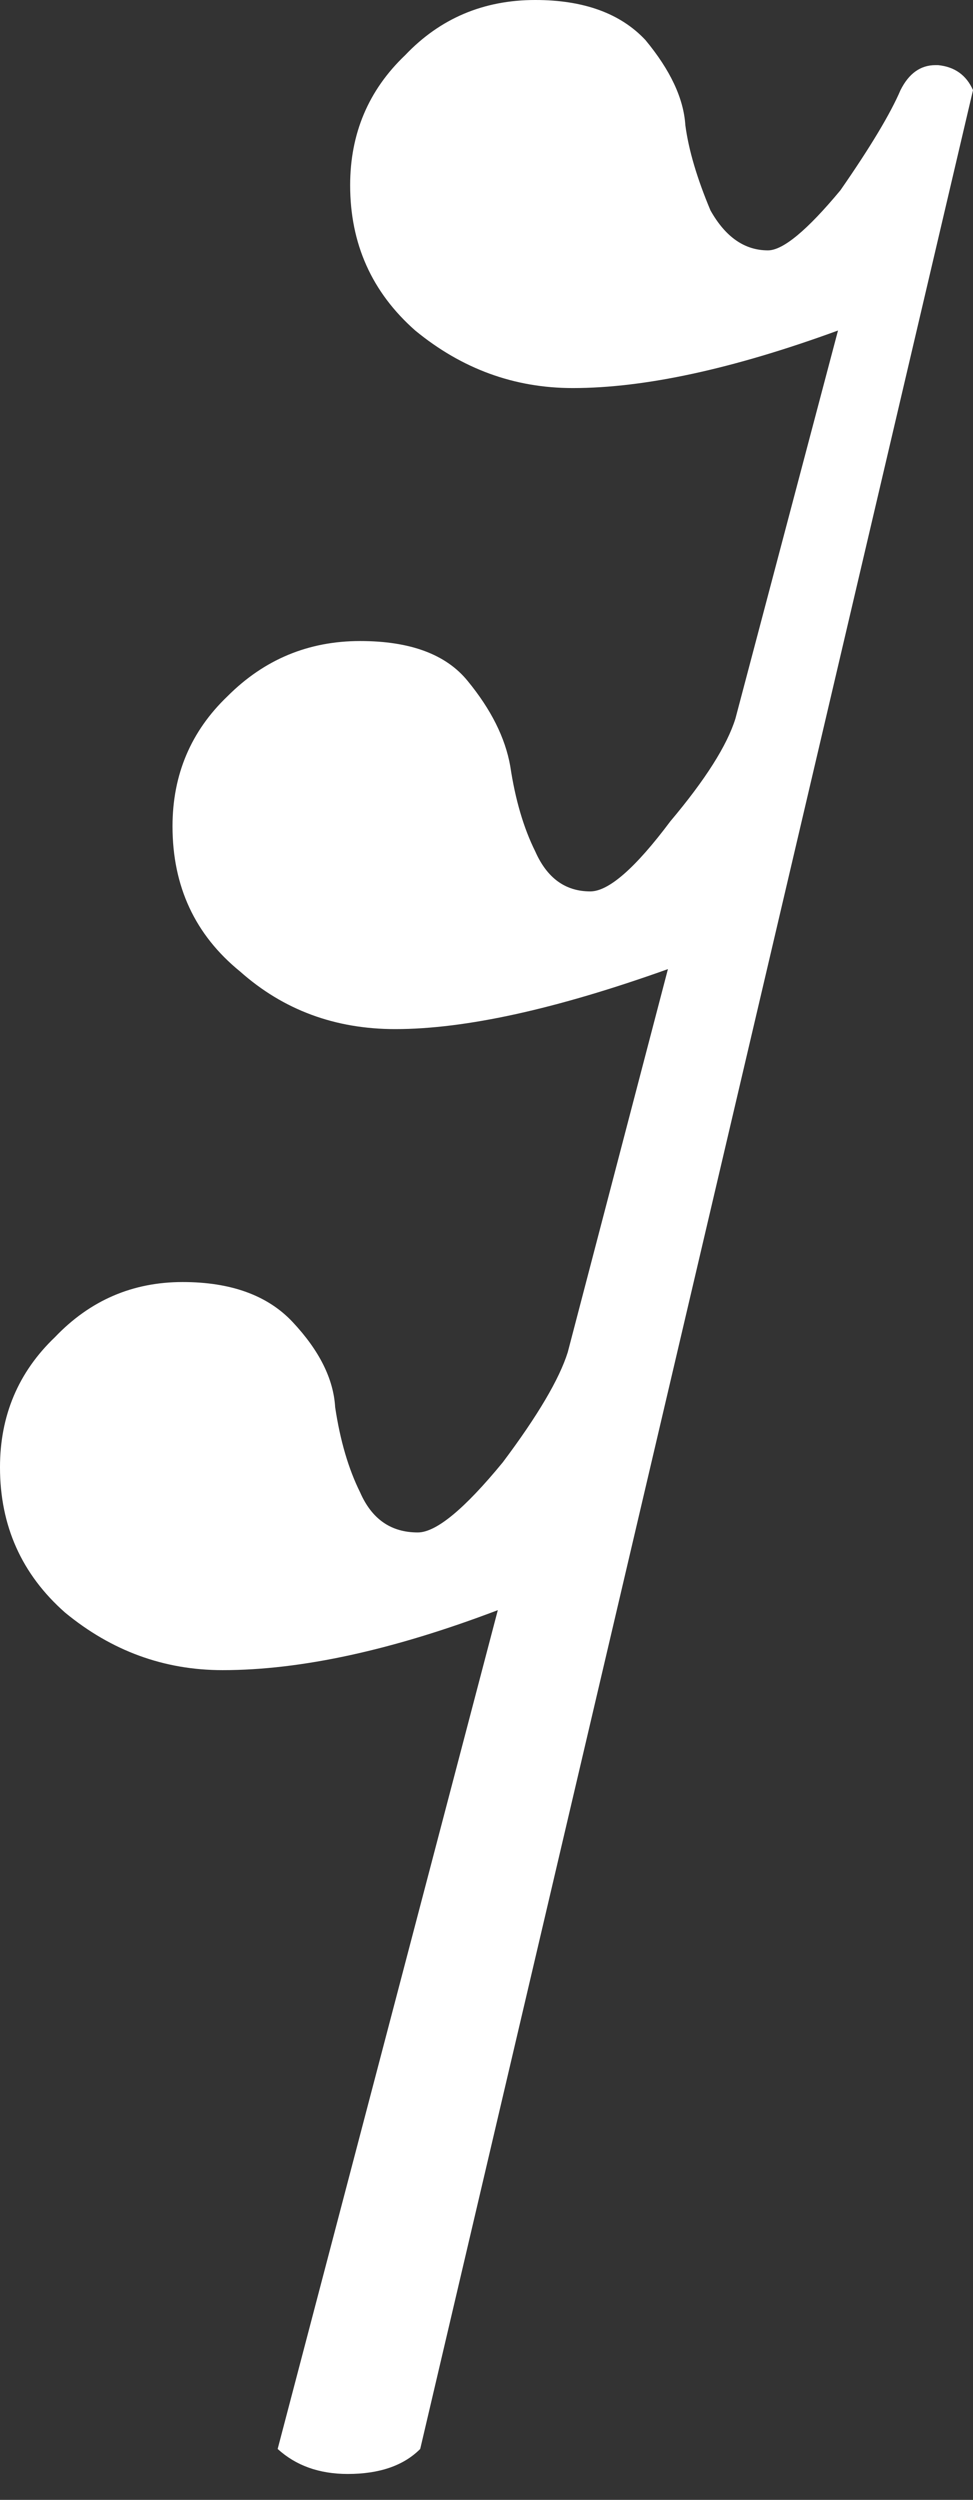 <?xml version="1.0" encoding="UTF-8"?>
<svg width="30px" height="77px" viewBox="0 0 30 77" version="1.1" xmlns="http://www.w3.org/2000/svg">
    <rect x="0" y="0" width="30" height="77" fill="#333333" stroke="none"/>
    <g id="Artboard-Copy-19" stroke="none" stroke-width="1" fill="none" fill-rule="evenodd">
        <path d="M16.503,0 C17.995,0 19.129,0.411 19.899,1.232 C20.669,2.16 21.079,3.033 21.131,3.858 C21.233,4.628 21.494,5.501 21.905,6.48 C22.367,7.302 22.959,7.712 23.678,7.712 C24.14,7.712 24.886,7.096 25.913,5.86 C26.841,4.525 27.457,3.495 27.765,2.776 C28.022,2.263 28.381,2.006 28.843,2.006 L28.922,2.006 C29.435,2.057 29.795,2.314 30,2.776 L12.956,75.432 C12.443,75.946 11.697,76.202 10.721,76.202 C9.845,76.202 9.126,75.946 8.561,75.432 L15.349,49.595 C12.107,50.827 9.28,51.443 6.863,51.443 C5.063,51.443 3.443,50.854 2.006,49.67 C0.667,48.489 0,46.996 0,45.195 C0,43.604 0.565,42.265 1.694,41.187 C2.776,40.054 4.087,39.489 5.631,39.489 C7.12,39.489 8.253,39.9 9.023,40.721 C9.845,41.598 10.283,42.471 10.334,43.347 C10.488,44.374 10.745,45.247 11.104,45.969 C11.464,46.791 12.056,47.202 12.881,47.202 C13.446,47.202 14.319,46.483 15.503,45.041 C16.582,43.604 17.249,42.471 17.506,41.649 L20.594,29.85 C17.146,31.082 14.346,31.698 12.186,31.698 C10.334,31.698 8.739,31.11 7.404,29.925 C6.014,28.796 5.319,27.303 5.319,25.451 C5.319,23.859 5.888,22.521 7.017,21.443 C8.151,20.309 9.513,19.745 11.104,19.745 C12.648,19.745 13.754,20.155 14.421,20.977 C15.14,21.853 15.579,22.726 15.733,23.603 C15.887,24.629 16.143,25.502 16.503,26.225 C16.866,27.046 17.431,27.457 18.201,27.457 C18.765,27.457 19.591,26.738 20.669,25.297 C21.751,24.013 22.418,22.959 22.675,22.134 L25.838,10.18 C22.596,11.365 19.871,11.953 17.66,11.953 C15.863,11.953 14.244,11.365 12.802,10.18 C11.464,9 10.796,7.507 10.796,5.706 C10.796,4.115 11.361,2.776 12.494,1.698 C13.572,0.565 14.911,0 16.503,0" id="Shape" fill="#ffffff" fill-rule="nonzero"></path>
    </g>
</svg>